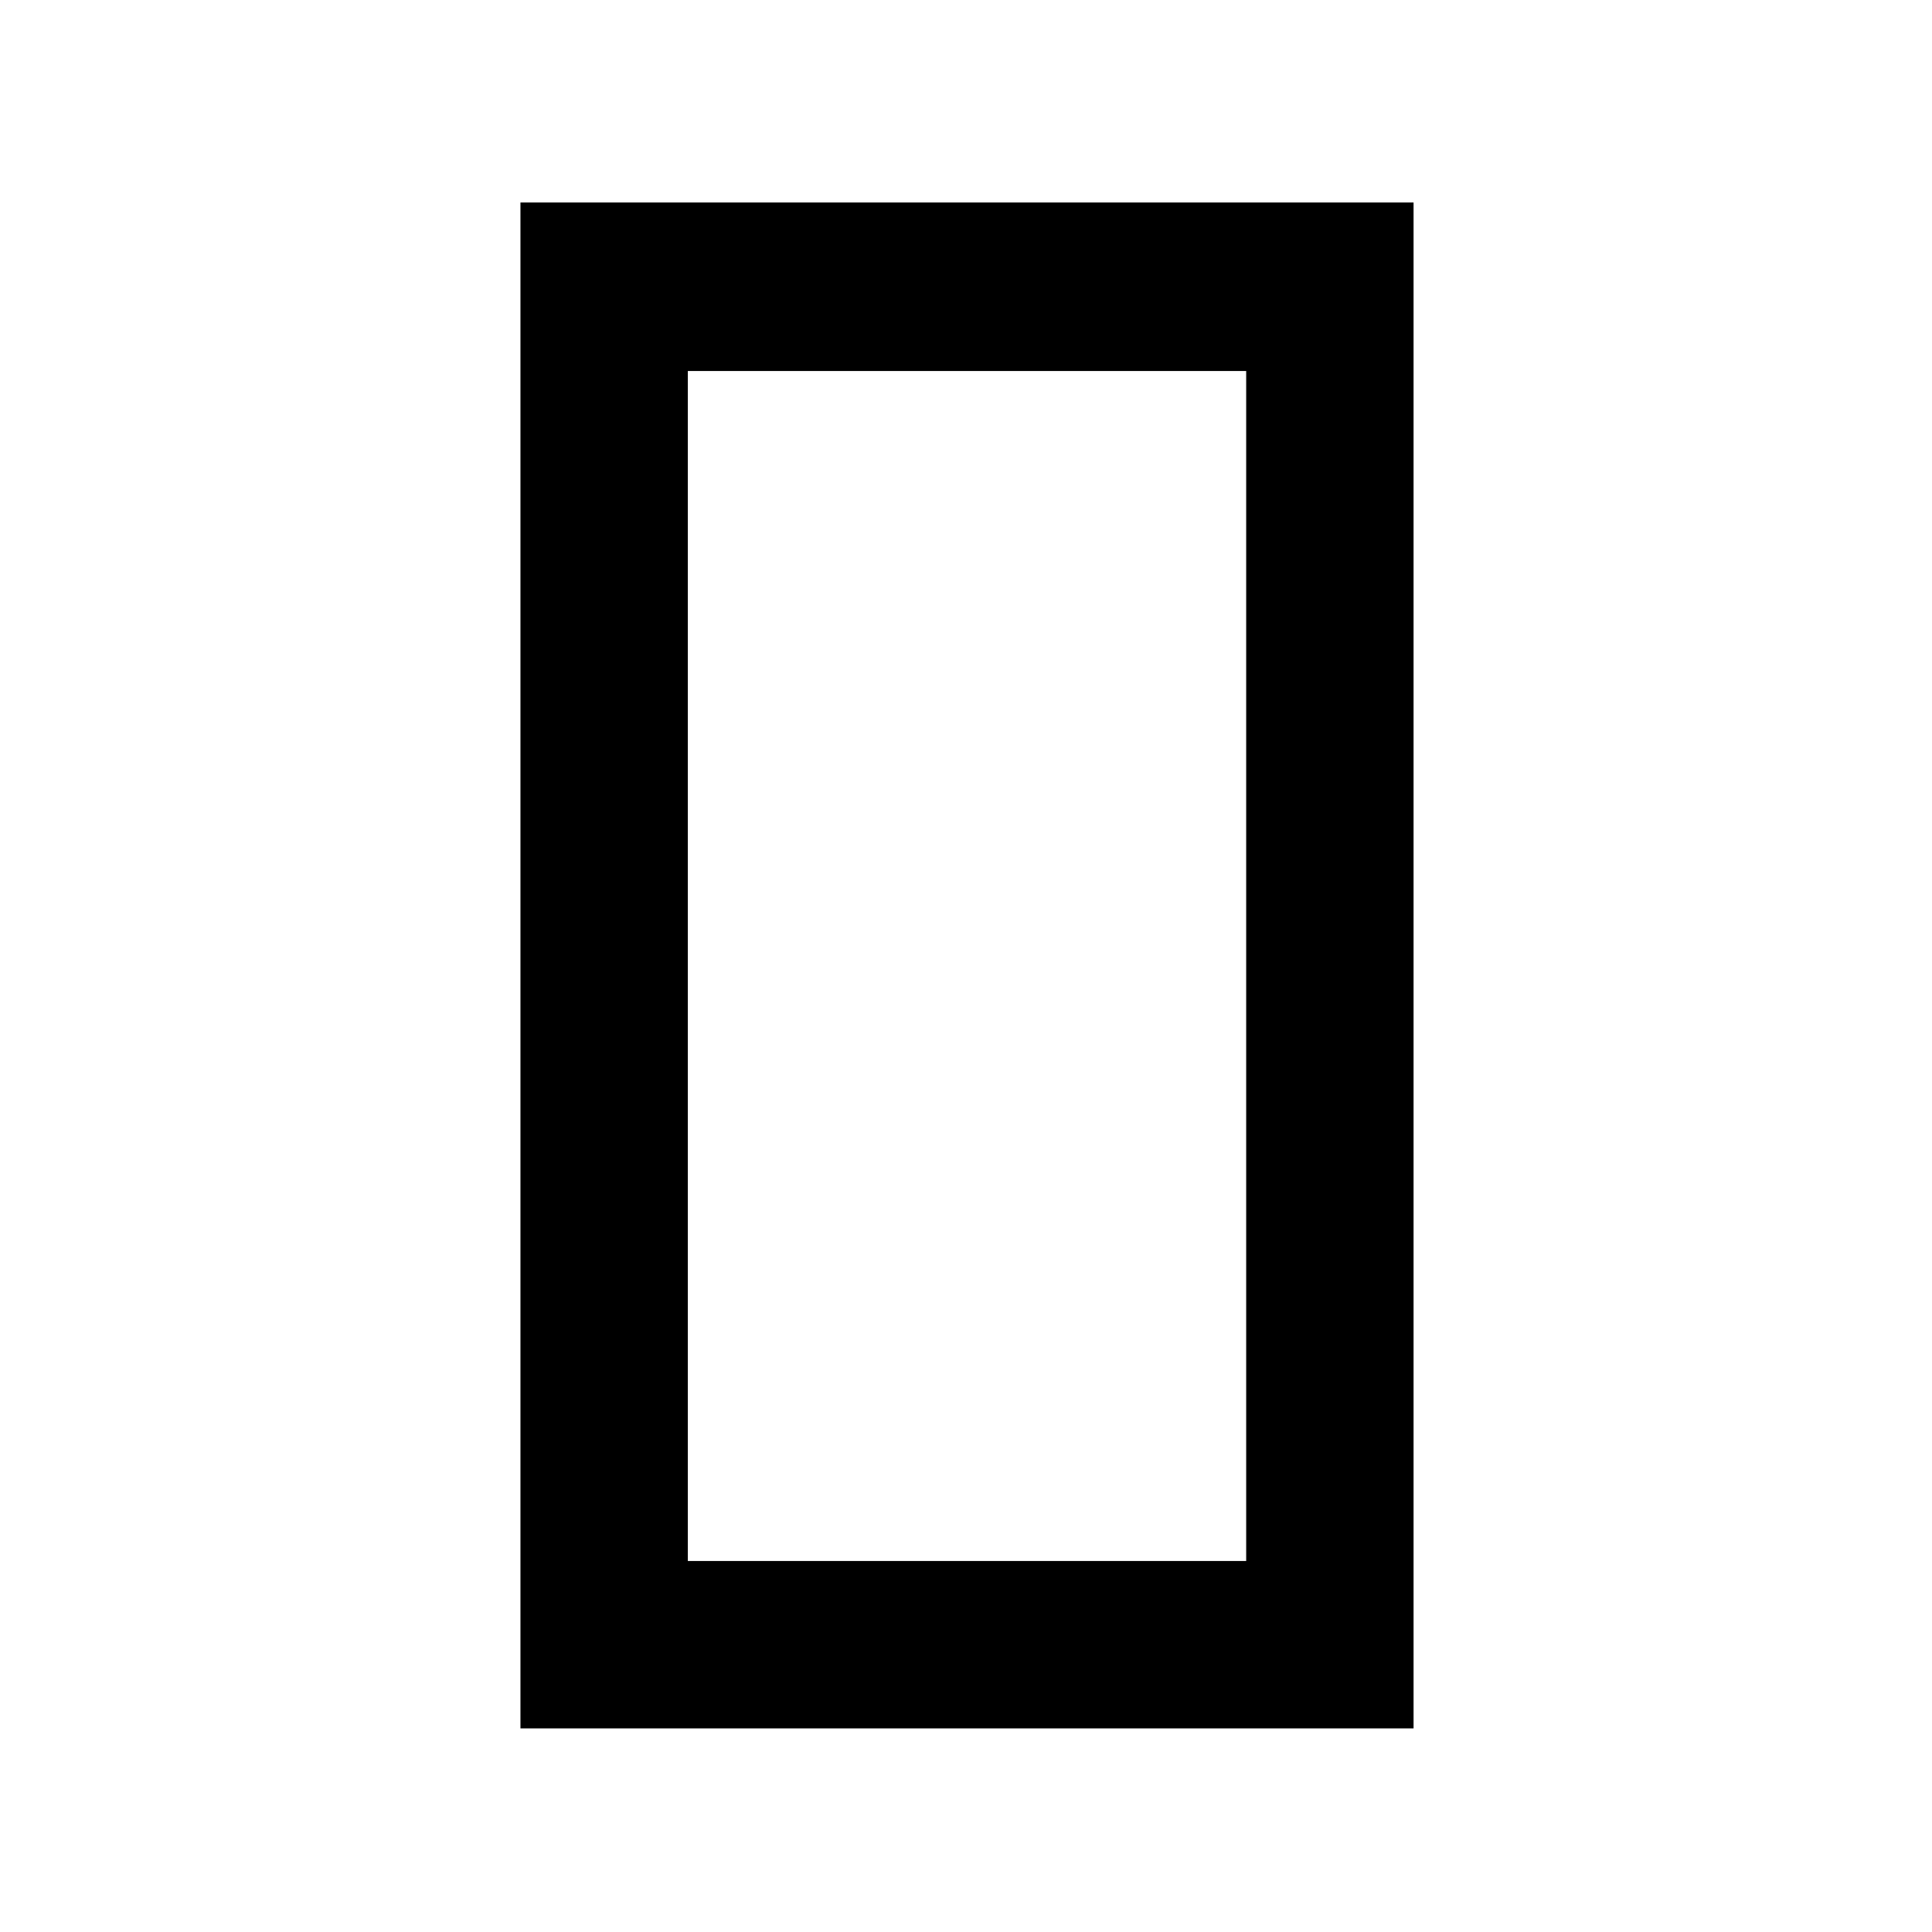 <svg xmlns="http://www.w3.org/2000/svg" height="48" viewBox="0 -960 960 960" width="48"><path d="M258.61-101.17v-758.22h443.78v758.22H258.61Zm83.17-674.48v591.3h277.44v-591.3H341.78Zm0 591.3v-591.3 591.3Z"/></svg>